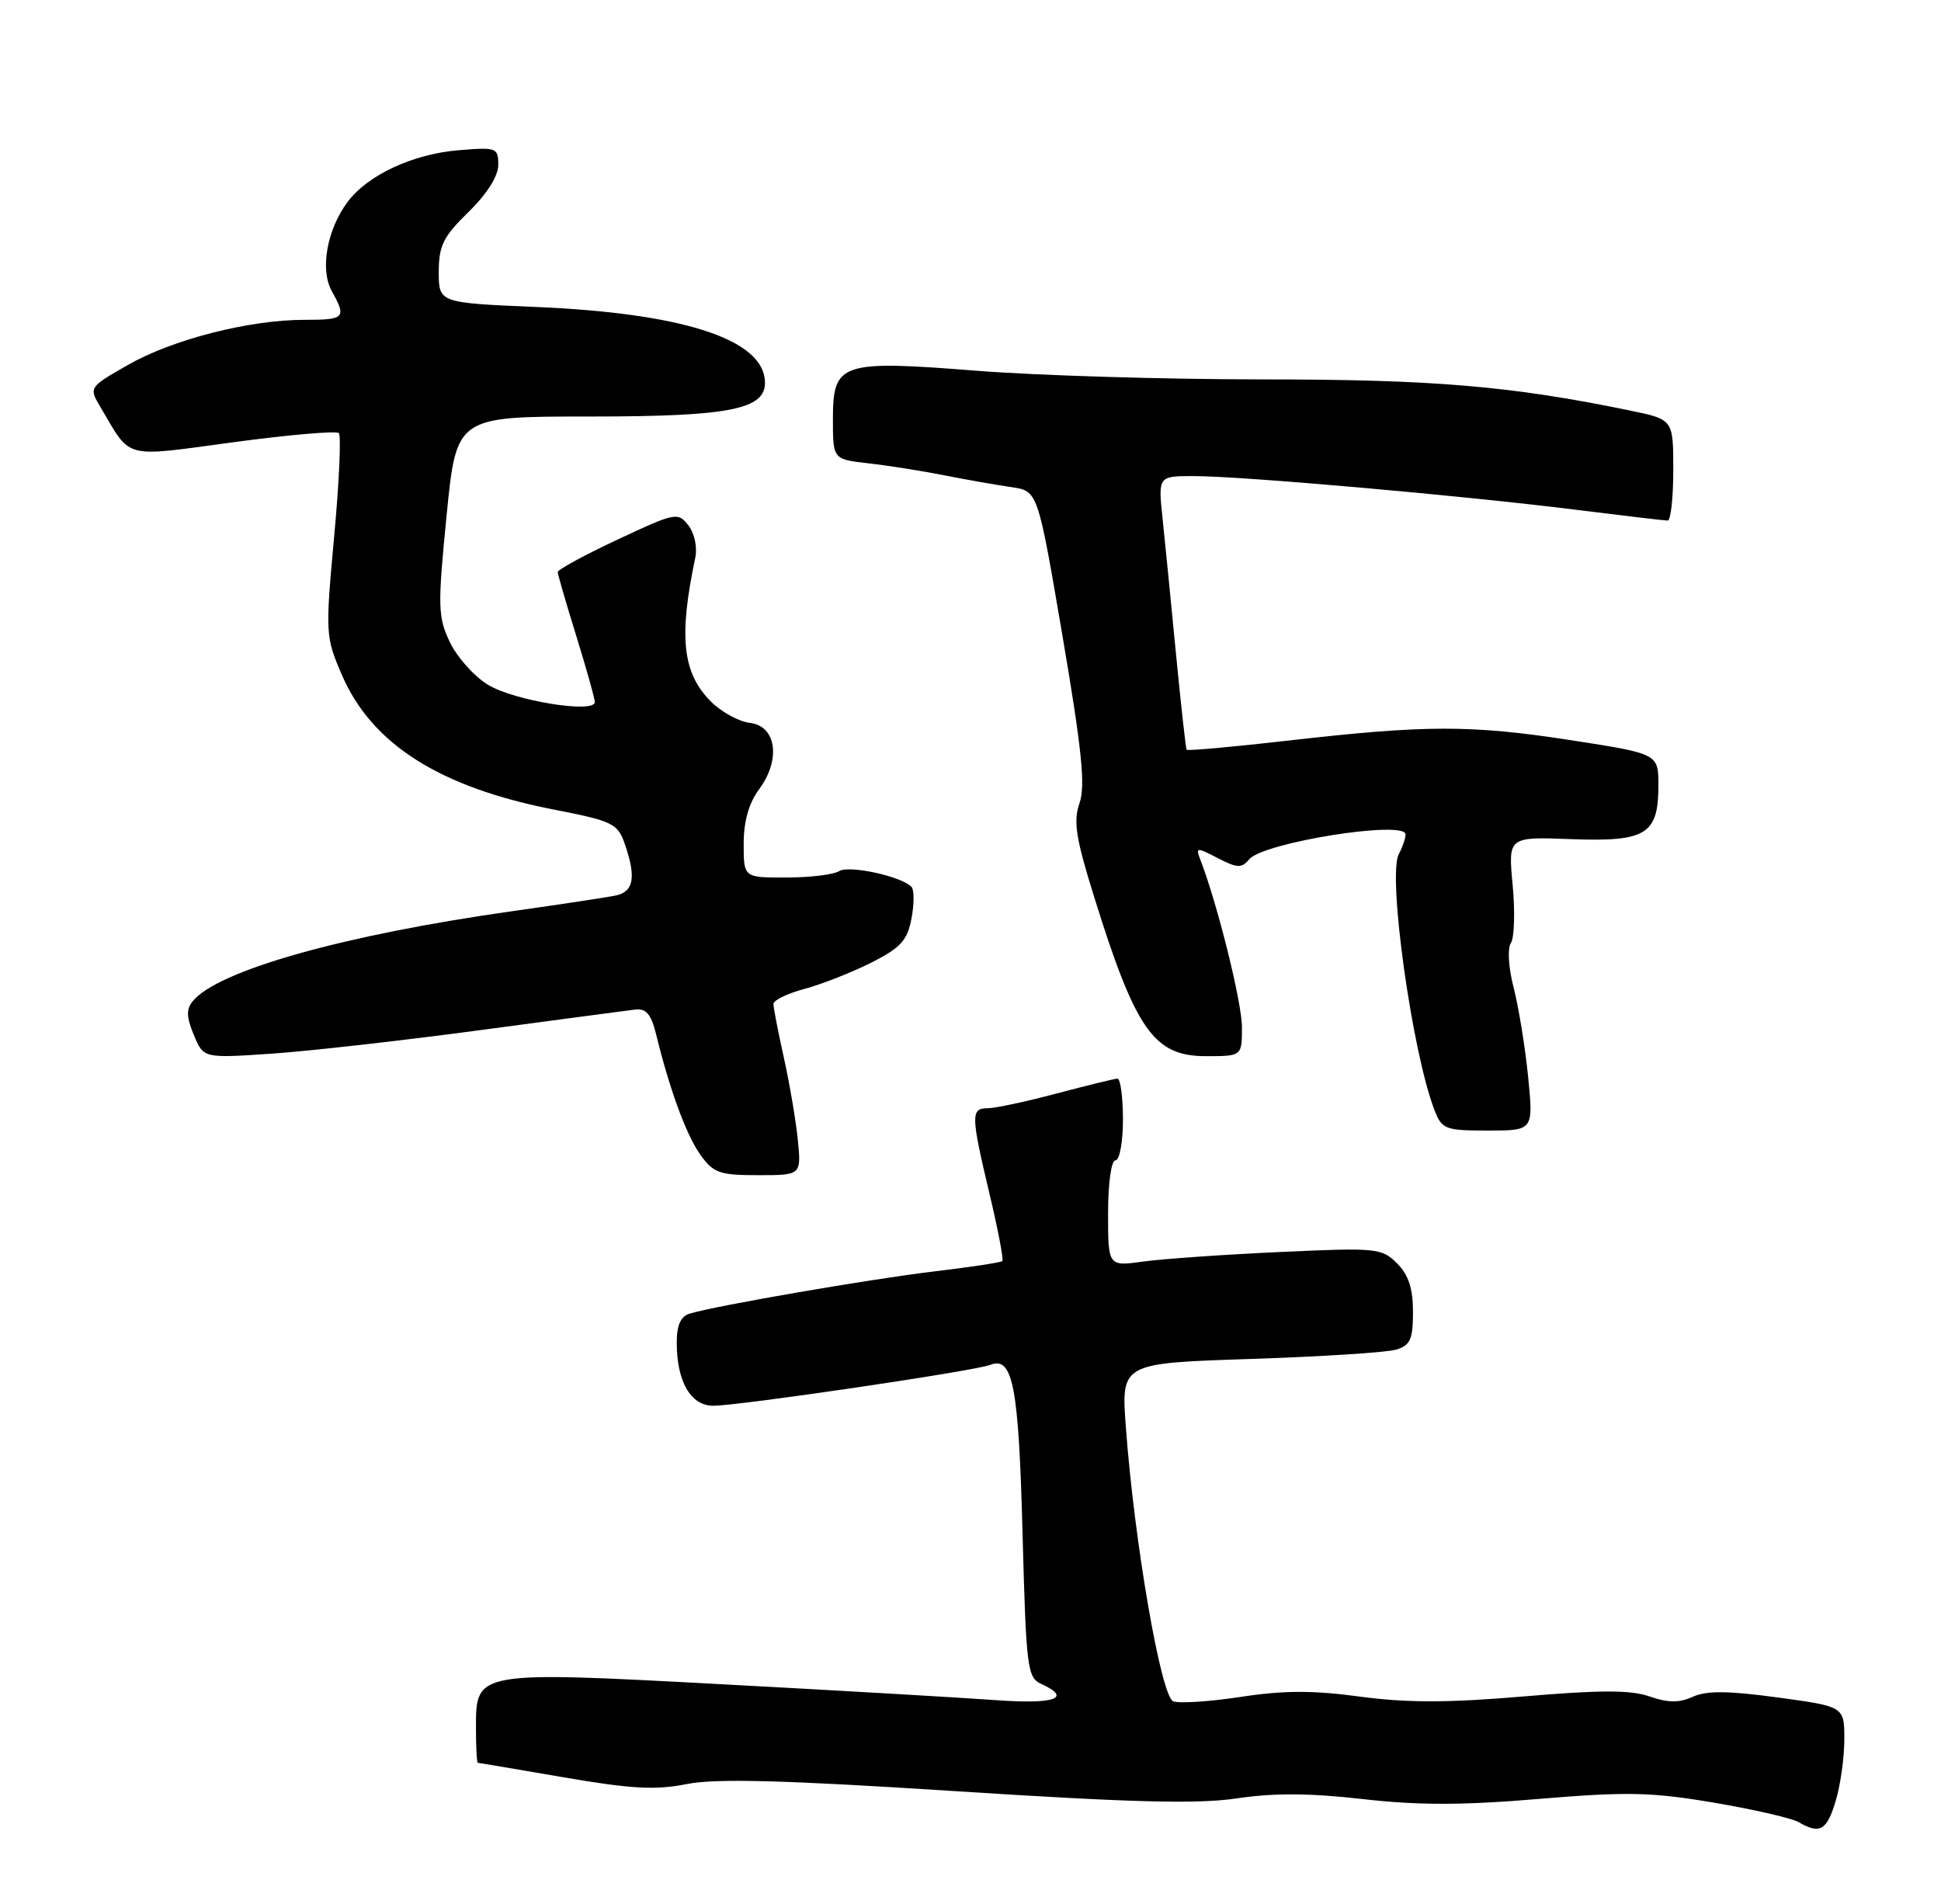 <?xml version="1.0" encoding="UTF-8" standalone="no"?>
<!DOCTYPE svg PUBLIC "-//W3C//DTD SVG 1.1//EN" "http://www.w3.org/Graphics/SVG/1.1/DTD/svg11.dtd" >
<svg xmlns="http://www.w3.org/2000/svg" xmlns:xlink="http://www.w3.org/1999/xlink" version="1.1" viewBox="0 0 261 256">
 <g >
 <path fill="currentColor"
d=" M 246.84 242.13 C 247.48 240.01 248.00 236.28 248.00 233.86 C 248.00 229.44 248.00 229.44 239.04 228.22 C 232.36 227.31 229.46 227.29 227.62 228.13 C 225.79 228.96 224.31 228.95 221.83 228.09 C 219.30 227.20 215.23 227.20 204.90 228.08 C 194.73 228.95 189.19 228.95 182.90 228.11 C 176.58 227.25 172.61 227.26 166.87 228.14 C 162.68 228.78 158.58 229.05 157.76 228.74 C 156.12 228.11 152.53 207.34 151.39 191.89 C 150.75 183.28 150.75 183.28 168.12 182.71 C 177.68 182.40 186.51 181.83 187.75 181.45 C 189.64 180.88 190.00 180.06 190.00 176.38 C 190.00 173.23 189.40 171.40 187.85 169.85 C 185.80 167.80 185.11 167.73 172.10 168.33 C 164.62 168.67 156.36 169.25 153.75 169.61 C 149.00 170.27 149.00 170.27 149.00 163.14 C 149.00 159.05 149.43 156.00 150.00 156.00 C 150.55 156.00 151.00 153.53 151.00 150.50 C 151.00 147.47 150.66 145.01 150.25 145.02 C 149.84 145.04 146.16 145.94 142.07 147.02 C 137.98 148.11 133.82 149.00 132.82 149.00 C 130.52 149.00 130.54 149.91 133.06 160.53 C 134.20 165.30 134.97 169.36 134.78 169.55 C 134.60 169.74 130.41 170.37 125.47 170.96 C 116.87 171.99 96.40 175.52 92.75 176.61 C 91.53 176.98 91.00 178.16 91.00 180.52 C 91.00 185.76 92.88 189.00 95.91 189.00 C 99.43 188.99 131.08 184.33 133.17 183.50 C 136.20 182.31 136.98 186.36 137.50 206.18 C 137.98 224.25 138.14 225.56 140.01 226.40 C 144.25 228.33 141.83 229.17 133.75 228.57 C 129.21 228.24 112.84 227.29 97.36 226.46 C 64.08 224.67 64.00 224.68 64.00 232.16 C 64.00 234.82 64.11 237.00 64.25 237.01 C 64.39 237.01 69.59 237.89 75.81 238.96 C 84.89 240.52 88.15 240.70 92.31 239.87 C 96.21 239.09 105.20 239.32 128.50 240.82 C 152.31 242.35 161.09 242.58 166.37 241.78 C 171.25 241.05 176.13 241.07 183.22 241.88 C 190.70 242.73 196.66 242.73 206.94 241.86 C 218.77 240.87 222.04 240.94 230.44 242.36 C 235.81 243.27 240.94 244.45 241.85 244.98 C 244.71 246.65 245.65 246.11 246.84 242.13 Z  M 107.28 153.25 C 107.02 150.64 106.17 145.66 105.40 142.19 C 104.63 138.72 104.00 135.47 104.00 134.98 C 104.00 134.48 105.90 133.56 108.23 132.94 C 110.56 132.31 114.59 130.72 117.19 129.41 C 121.13 127.41 122.02 126.43 122.57 123.46 C 122.94 121.51 122.93 119.60 122.55 119.22 C 121.14 117.80 114.15 116.29 112.84 117.12 C 112.10 117.59 108.91 117.98 105.75 117.98 C 100.00 118.00 100.00 118.00 100.00 113.46 C 100.00 110.43 100.69 107.98 102.08 106.11 C 105.03 102.11 104.40 97.60 100.83 97.19 C 99.36 97.02 97.01 95.73 95.60 94.33 C 91.77 90.49 91.24 85.65 93.49 75.00 C 93.79 73.57 93.39 71.70 92.56 70.63 C 91.16 68.83 90.81 68.90 83.05 72.54 C 78.62 74.62 75.00 76.58 75.00 76.91 C 75.00 77.23 76.12 81.10 77.49 85.50 C 78.85 89.90 79.98 93.90 79.98 94.39 C 80.01 95.98 69.06 94.20 65.59 92.05 C 63.73 90.91 61.43 88.32 60.48 86.31 C 58.88 82.94 58.84 81.56 60.05 69.32 C 61.37 56.00 61.37 56.00 79.24 56.00 C 98.89 56.00 103.44 54.99 102.81 50.79 C 102.01 45.43 91.31 42.10 72.25 41.28 C 59.00 40.72 59.00 40.72 59.00 36.56 C 59.00 33.03 59.60 31.82 63.00 28.50 C 65.49 26.07 67.00 23.68 67.00 22.17 C 67.00 19.86 66.76 19.77 61.66 20.20 C 55.51 20.71 49.44 23.53 46.74 27.15 C 43.97 30.86 43.01 36.23 44.60 39.11 C 46.62 42.75 46.39 43.00 40.95 43.00 C 33.52 43.00 23.22 45.63 17.21 49.06 C 11.93 52.08 11.93 52.08 13.54 54.79 C 17.72 61.83 16.36 61.48 31.44 59.45 C 38.88 58.45 45.24 57.90 45.56 58.23 C 45.89 58.56 45.61 64.83 44.93 72.16 C 43.74 85.19 43.76 85.62 45.98 90.76 C 50.01 100.08 59.17 105.88 74.60 108.87 C 82.33 110.38 83.05 110.72 83.99 113.40 C 85.58 117.96 85.23 119.91 82.75 120.41 C 81.51 120.66 75.33 121.60 69.00 122.49 C 46.30 125.69 29.36 130.45 25.93 134.59 C 25.03 135.67 25.06 136.73 26.06 139.14 C 27.36 142.28 27.36 142.28 36.43 141.67 C 41.42 141.34 54.05 139.91 64.50 138.51 C 74.95 137.11 84.37 135.86 85.43 135.73 C 86.88 135.56 87.56 136.37 88.21 139.00 C 90.03 146.46 92.27 152.57 94.16 155.23 C 95.93 157.71 96.74 158.00 101.95 158.00 C 107.75 158.00 107.75 158.00 107.28 153.25 Z  M 205.48 144.75 C 205.08 140.76 204.20 135.39 203.54 132.80 C 202.84 130.13 202.68 127.54 203.16 126.80 C 203.63 126.09 203.74 122.58 203.40 119.00 C 202.79 112.50 202.79 112.50 211.25 112.82 C 221.36 113.20 223.00 112.19 223.00 105.60 C 223.00 101.34 223.00 101.34 211.25 99.52 C 197.78 97.44 191.76 97.45 173.14 99.58 C 165.79 100.42 159.68 100.97 159.56 100.80 C 159.45 100.64 158.81 94.88 158.14 88.00 C 157.48 81.12 156.66 72.91 156.33 69.75 C 155.72 64.00 155.72 64.00 160.61 64.01 C 166.96 64.01 196.57 66.62 211.68 68.51 C 218.18 69.32 223.84 69.99 224.25 69.99 C 224.66 70.00 225.00 66.94 225.00 63.20 C 225.00 56.40 225.00 56.40 219.25 55.21 C 203.18 51.89 192.77 51.01 169.65 51.01 C 156.53 51.00 139.30 50.48 131.37 49.85 C 113.02 48.40 112.00 48.74 112.00 56.35 C 112.00 61.75 112.00 61.75 116.75 62.29 C 119.36 62.58 123.97 63.31 127.00 63.91 C 130.03 64.51 134.09 65.22 136.03 65.50 C 139.55 66.01 139.55 66.01 142.87 85.50 C 145.48 100.82 145.97 105.64 145.16 107.98 C 144.30 110.43 144.66 112.70 147.17 120.73 C 152.72 138.52 155.18 142.00 162.15 142.00 C 167.00 142.00 167.00 142.00 167.00 138.11 C 167.00 134.79 163.72 121.59 161.43 115.65 C 160.75 113.89 160.87 113.88 163.75 115.37 C 166.37 116.73 166.96 116.75 167.98 115.53 C 169.85 113.27 189.00 110.22 189.00 112.19 C 189.00 112.71 188.59 113.90 188.09 114.84 C 186.56 117.69 189.88 141.47 192.89 149.25 C 193.89 151.83 194.32 152.00 200.08 152.00 C 206.20 152.00 206.20 152.00 205.48 144.75 Z "/>
</g>
</svg>